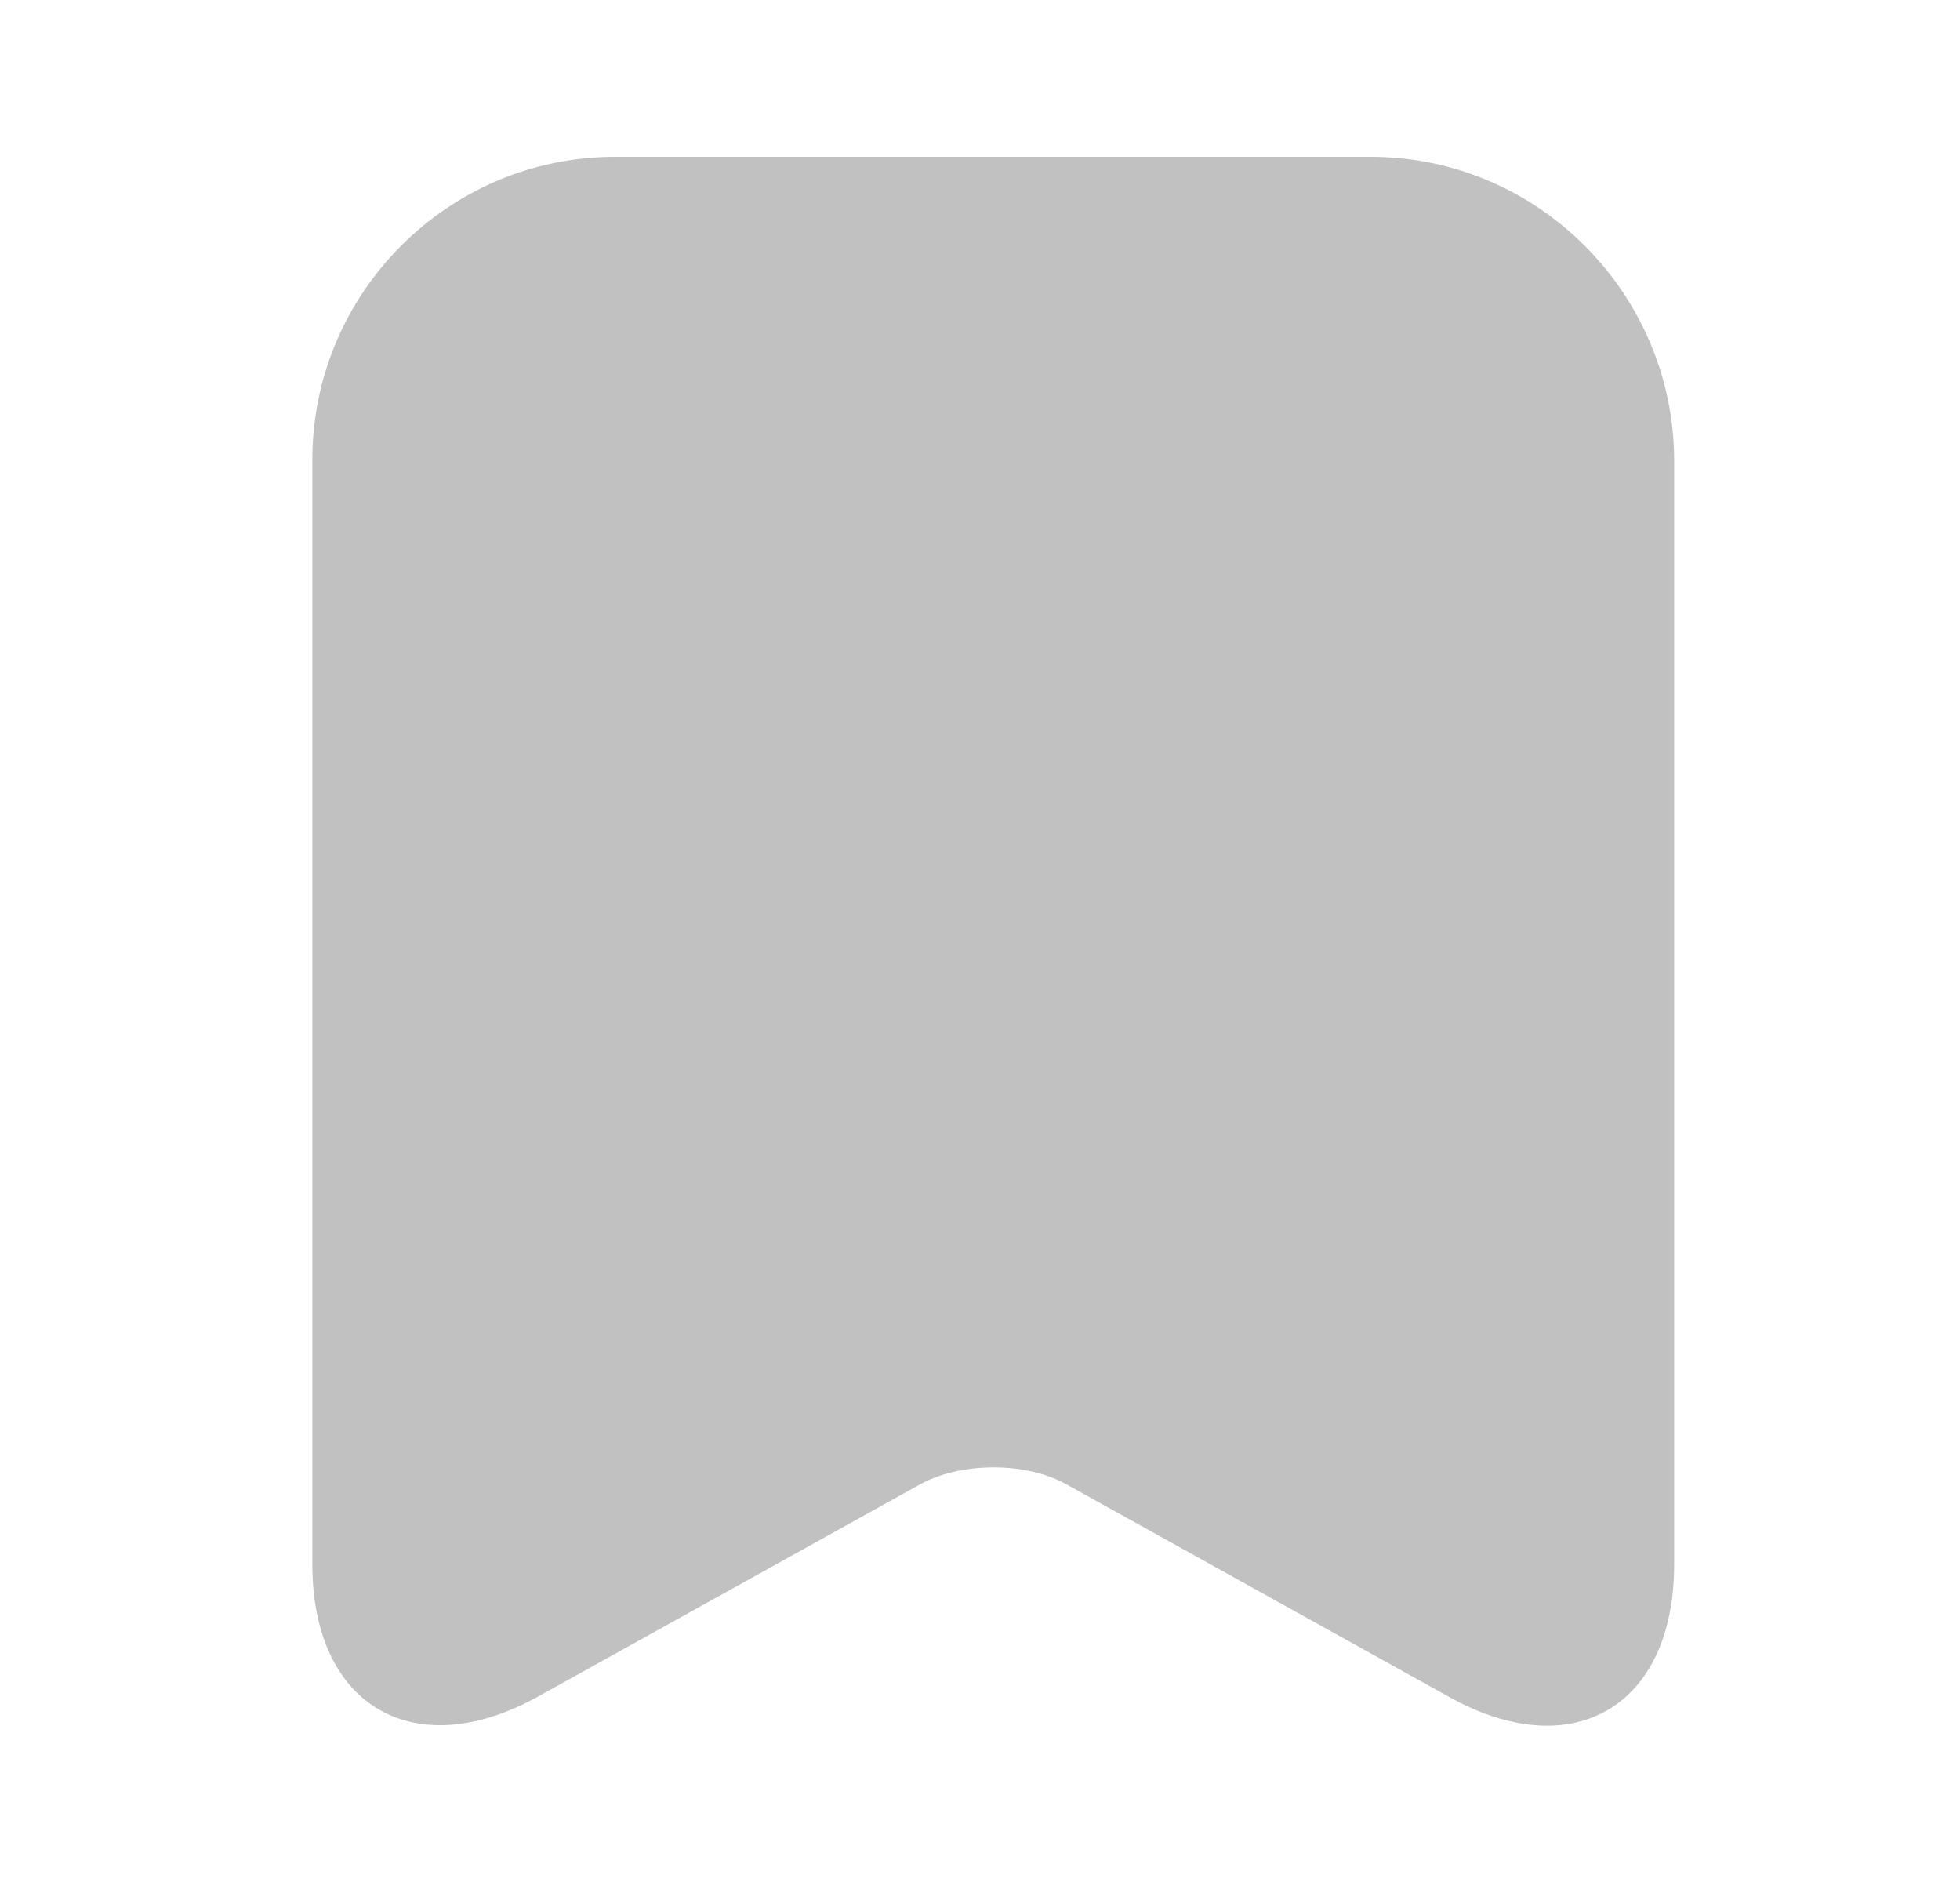 <svg width="25" height="24" viewBox="0 0 25 24" fill="none" xmlns="http://www.w3.org/2000/svg">
<path opacity="0.4" d="M17.484 2H7.844C5.714 2 3.984 3.74 3.984 5.86V19.95C3.984 21.75 5.274 22.51 6.854 21.64L11.734 18.93C12.254 18.64 13.094 18.64 13.604 18.93L18.484 21.64C20.064 22.52 21.354 21.76 21.354 19.95V5.86C21.344 3.74 19.614 2 17.484 2Z" fill="#666666"/>
</svg>
